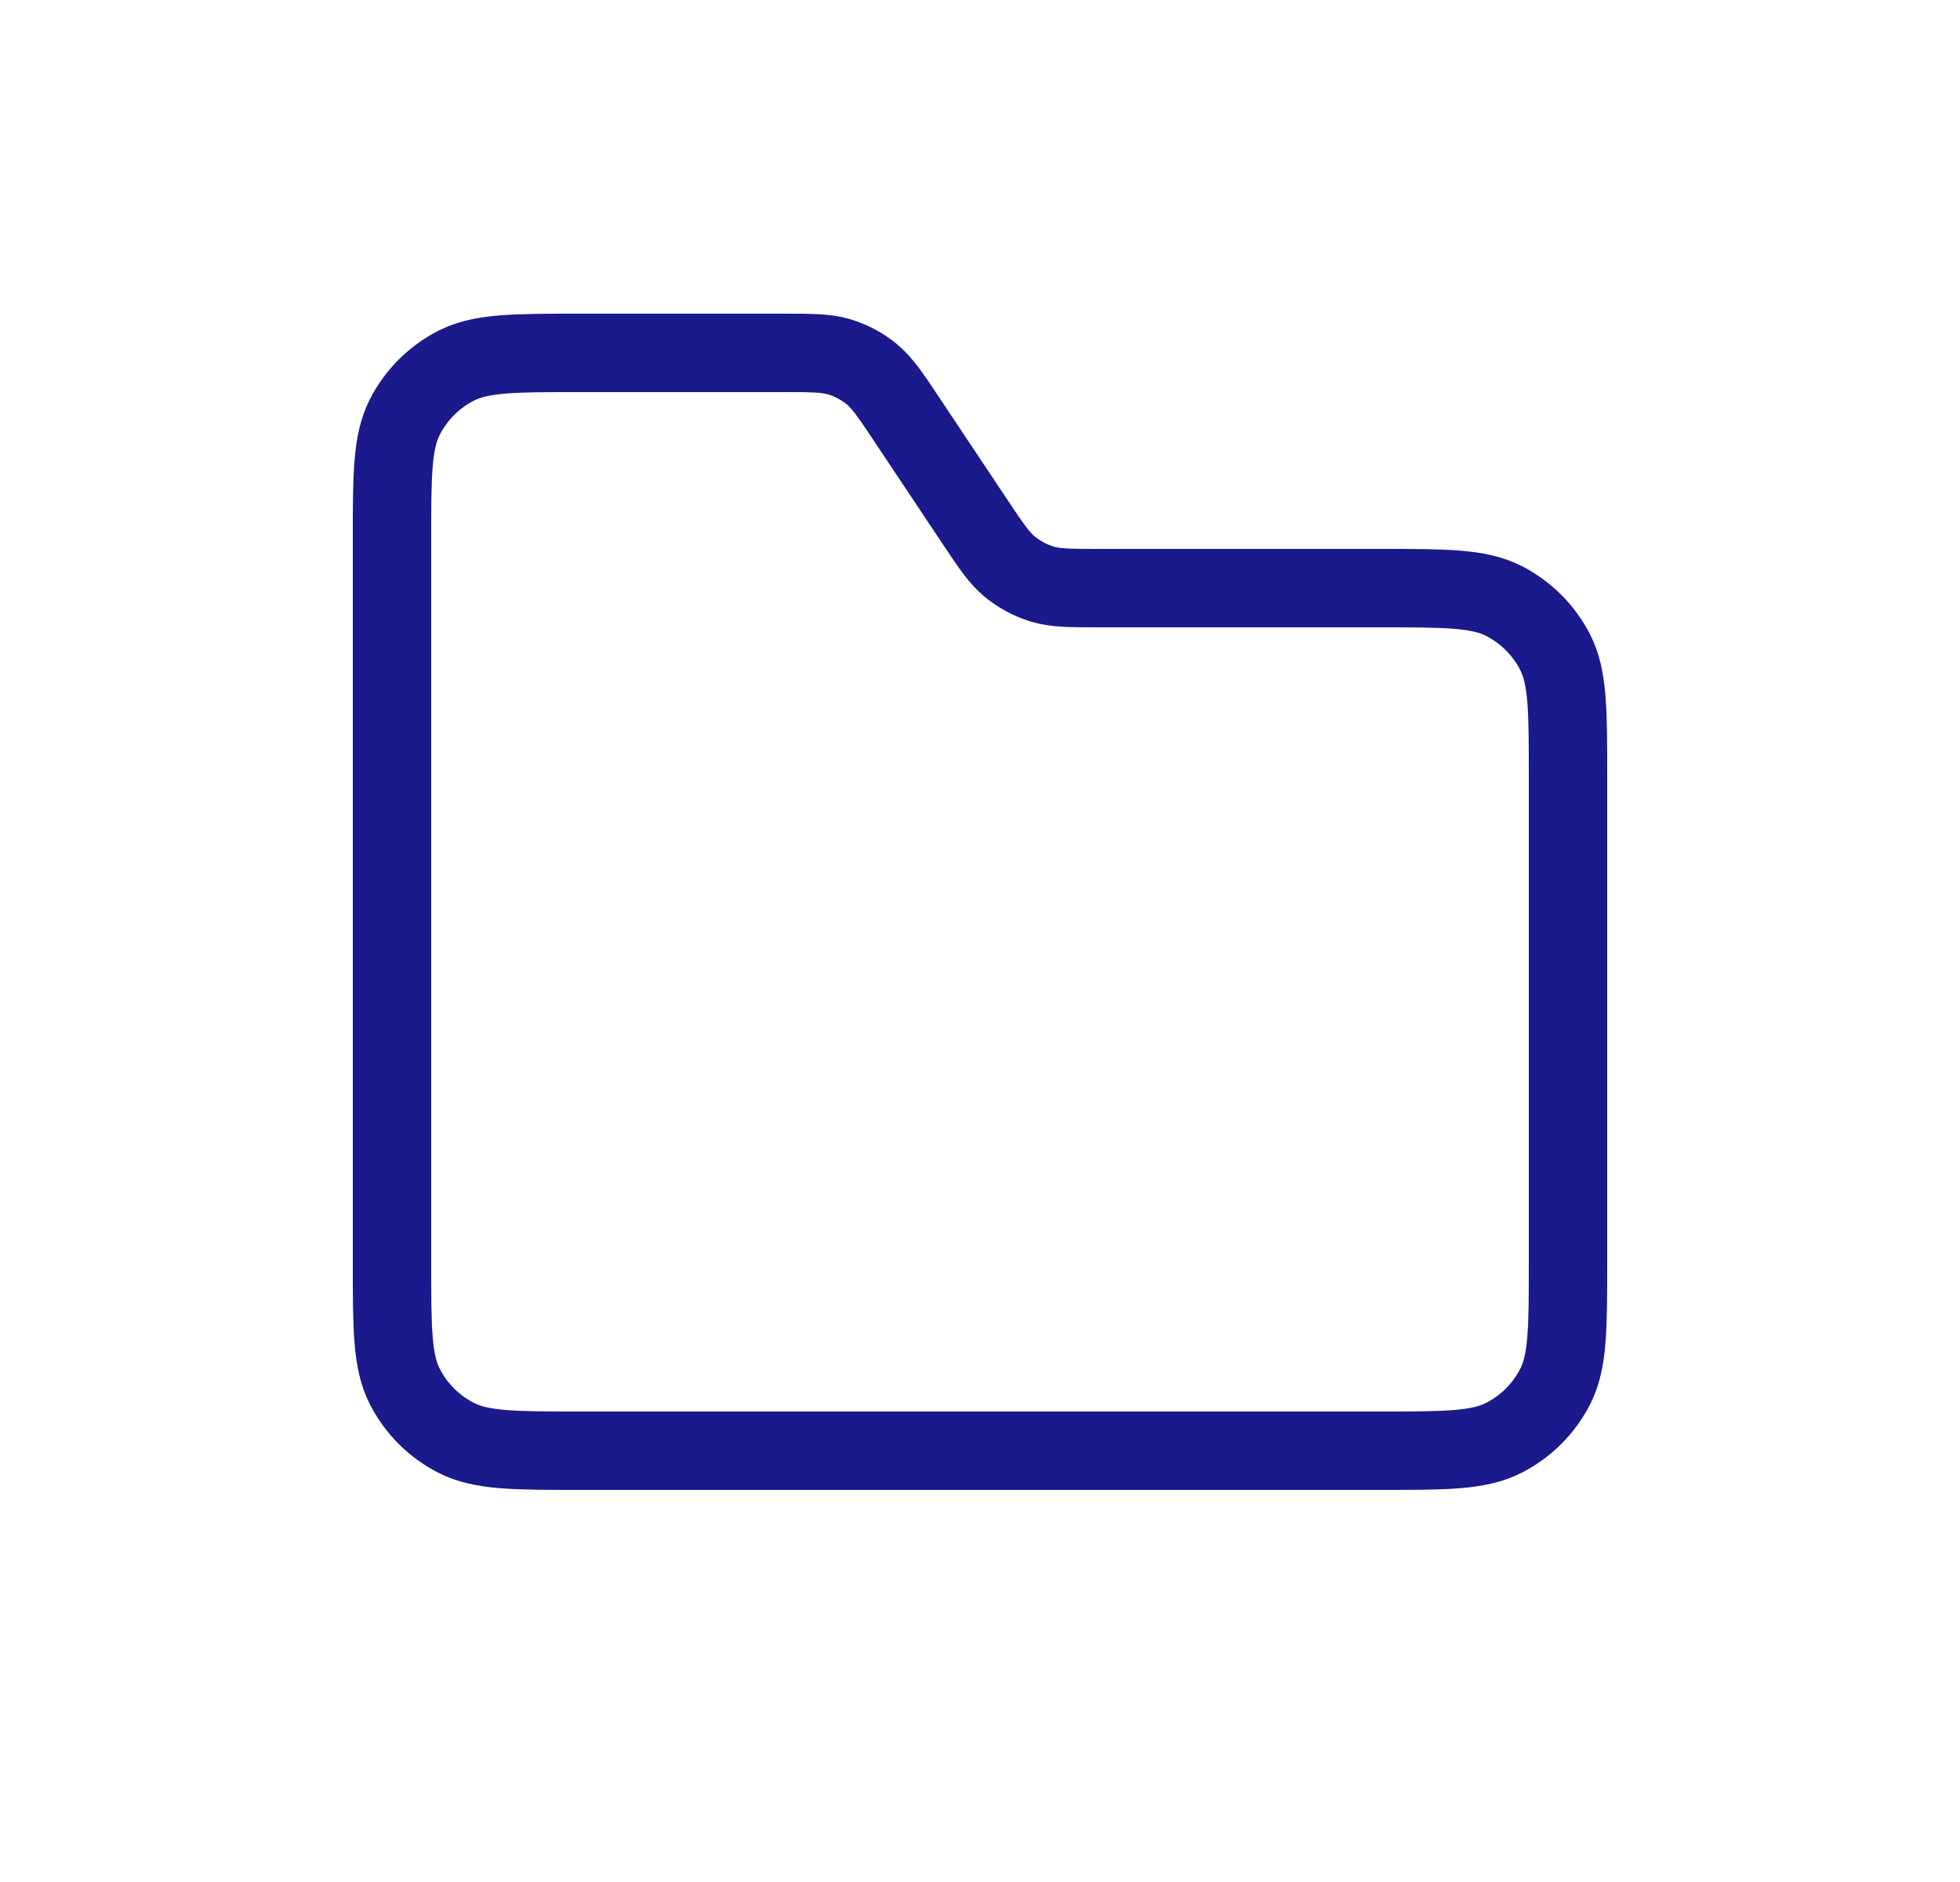 <svg width="25" height="24" viewBox="0 0 25 24" fill="none" xmlns="http://www.w3.org/2000/svg">
<path d="M5 6.9C5 6.059 5 5.639 5.163 5.319C5.307 5.036 5.537 4.807 5.819 4.663C6.14 4.5 6.56 4.5 7.4 4.5H9.972C10.348 4.5 10.536 4.5 10.707 4.551C10.857 4.597 10.998 4.672 11.12 4.772C11.257 4.886 11.362 5.042 11.57 5.355L12.43 6.645C12.638 6.957 12.743 7.114 12.88 7.227C13.002 7.327 13.143 7.402 13.293 7.448C13.464 7.5 13.652 7.5 14.028 7.5H17.6C18.44 7.5 18.86 7.5 19.181 7.663C19.463 7.807 19.693 8.037 19.837 8.319C20 8.64 20 9.06 20 9.9V16.1C20 16.94 20 17.36 19.837 17.681C19.693 17.963 19.463 18.193 19.181 18.336C18.86 18.5 18.44 18.5 17.6 18.5H7.4C6.56 18.5 6.14 18.5 5.819 18.336C5.537 18.193 5.307 17.963 5.163 17.681C5 17.36 5 16.94 5 16.1V6.9Z" stroke="#1A1A8D"/>
</svg>
